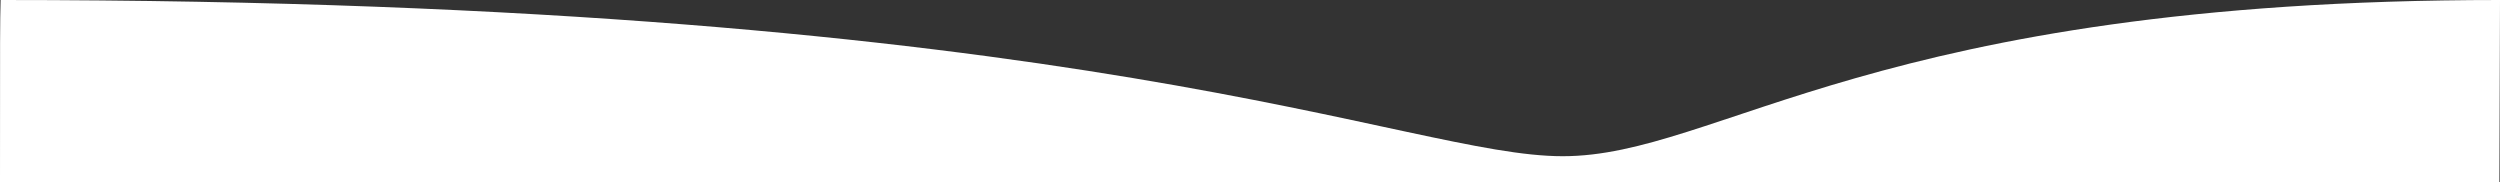 <svg xmlns="http://www.w3.org/2000/svg" viewBox="0 9.832 16.004 1.168"><rect x="0" y="9.832" width="16.004" height="1.168" fill="#333333" stroke="none"/><path d="M0 11c0-1 0-1 .004-1.168 7 0 9 1 10 1s2-1 6-1L16 11H.068" fill="#fff"/></svg>